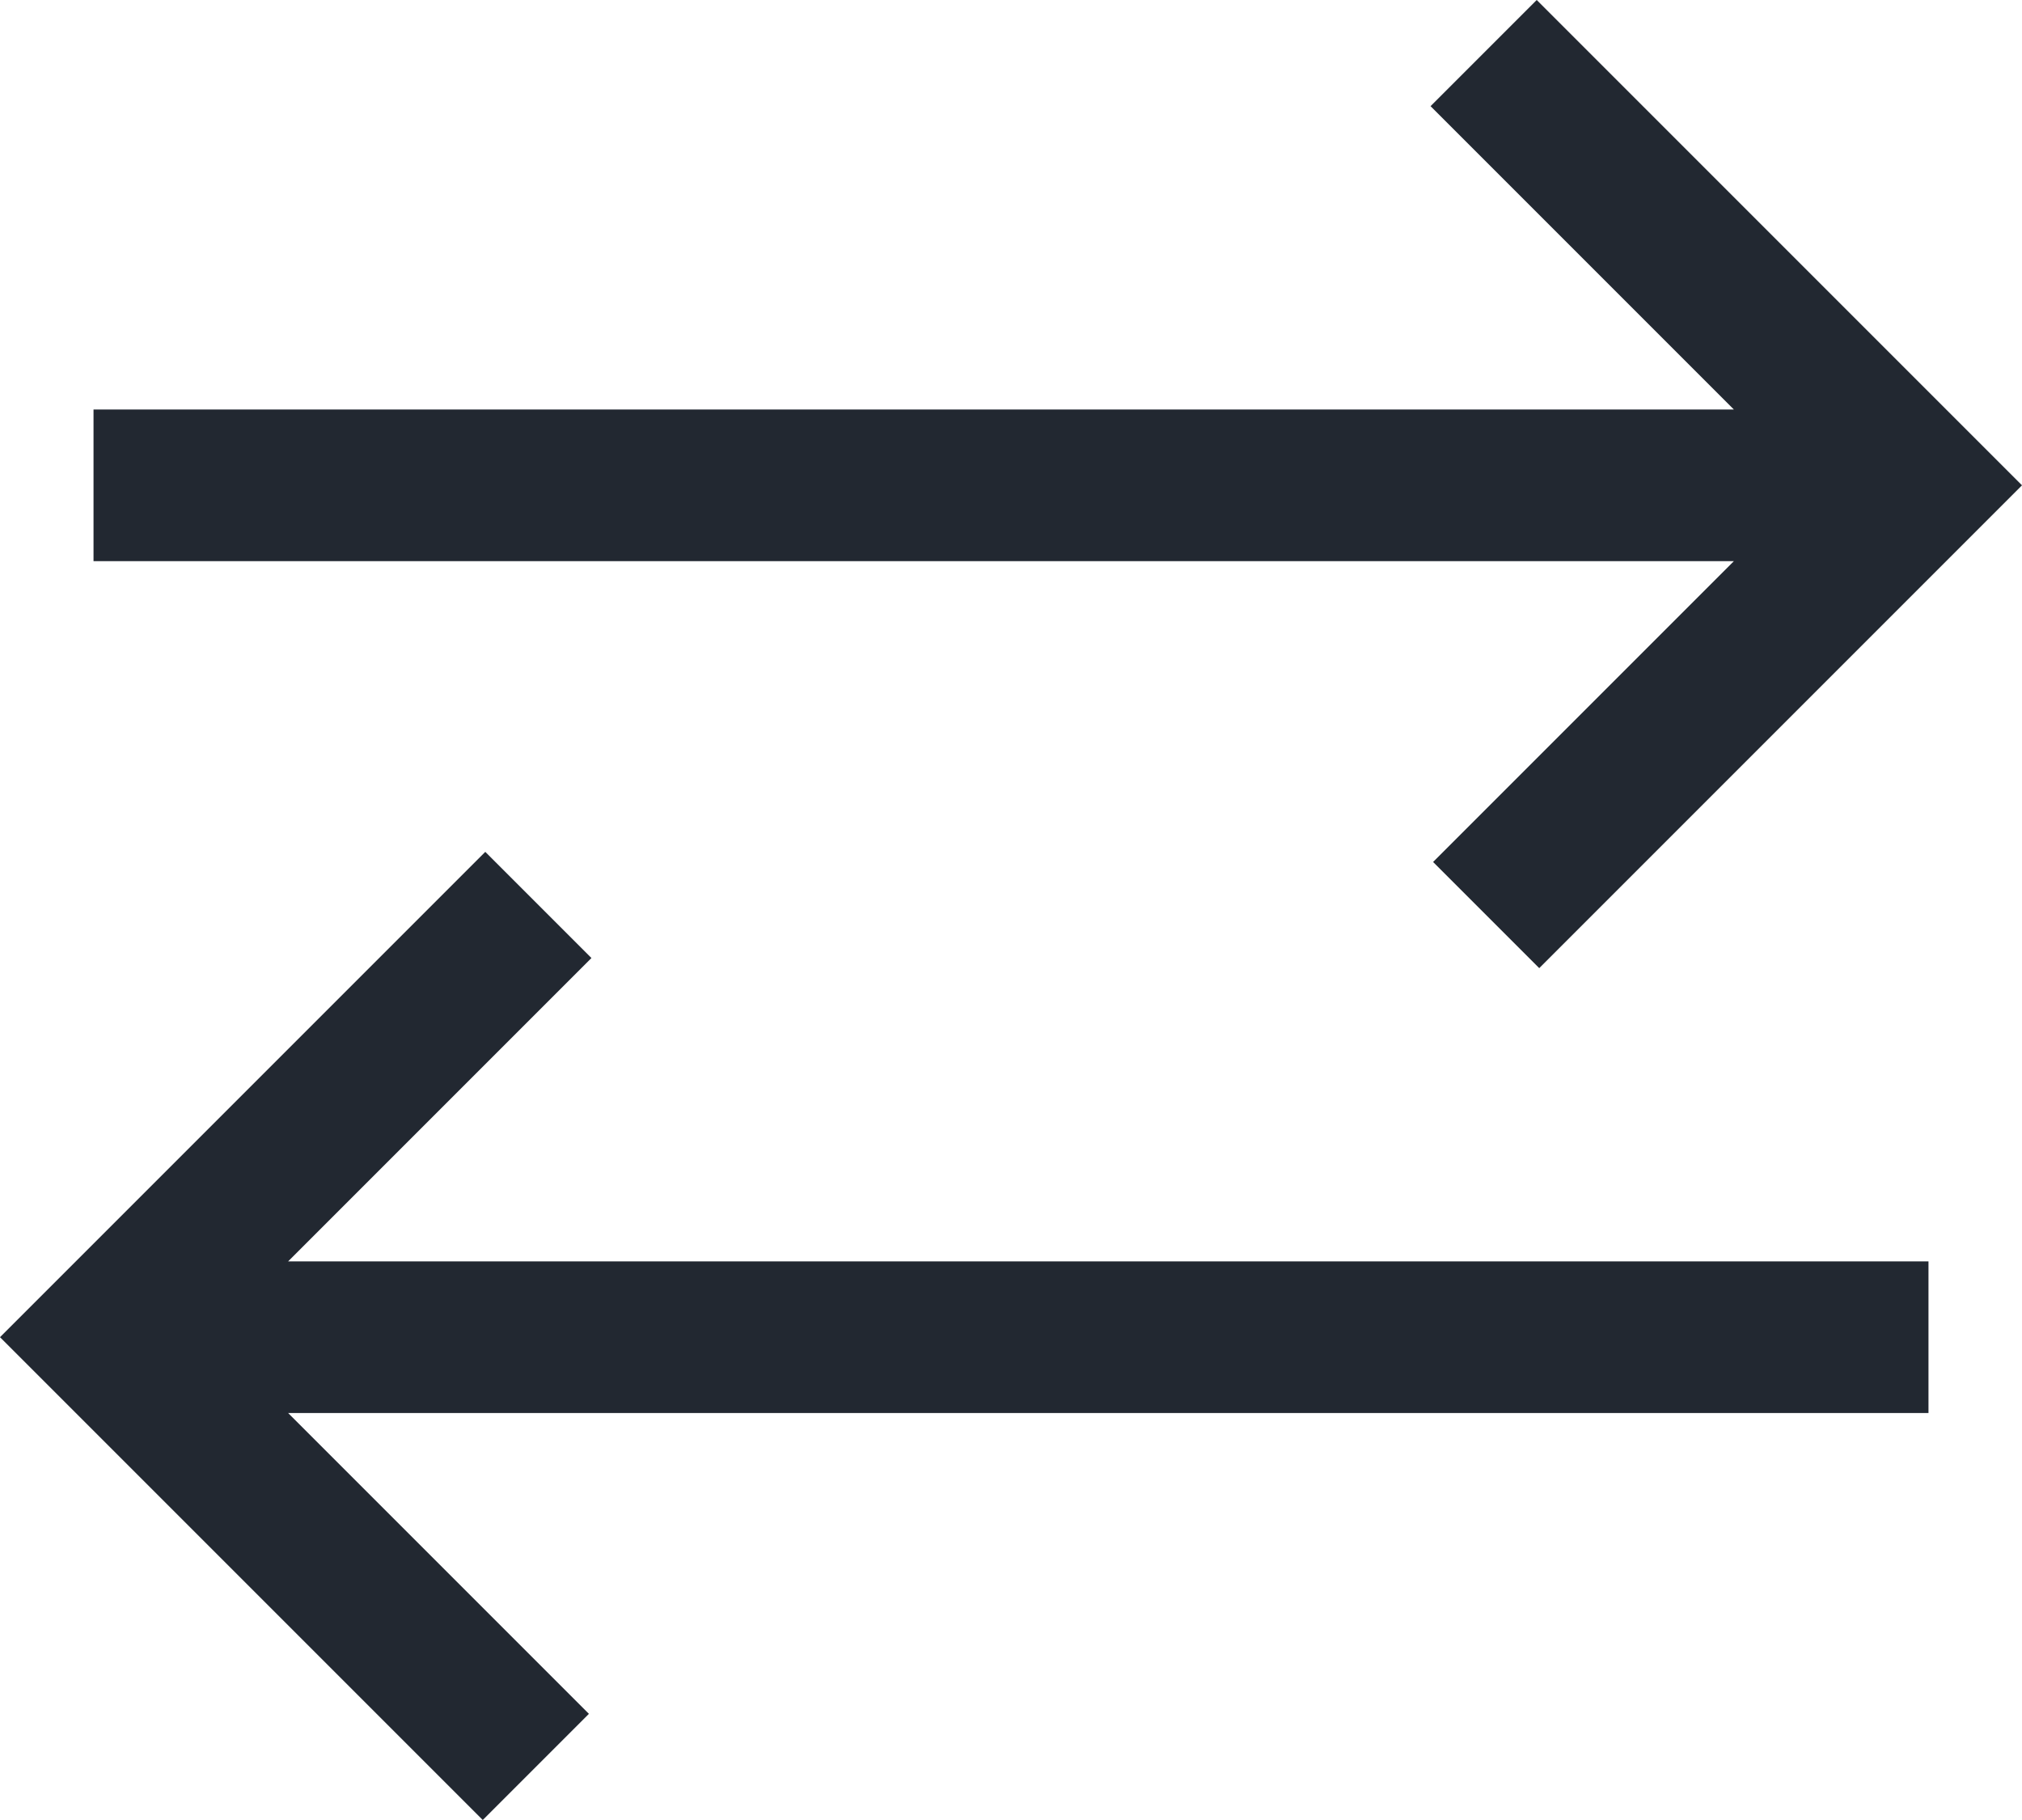 <svg width="20" height="18" viewBox="0 0 20 18" fill="none" xmlns="http://www.w3.org/2000/svg">
<path d="M4.775 18L0 13.225L4.8 8.425L5.85 9.475L2.85 12.475H19.075V13.975H2.85L5.825 16.95L4.775 18ZM15.225 9.575L14.175 8.525L17.15 5.55H0.925V4.05H17.15L14.15 1.05L15.2 0L20 4.8L15.225 9.575Z" fill="#222831"/>
</svg>
